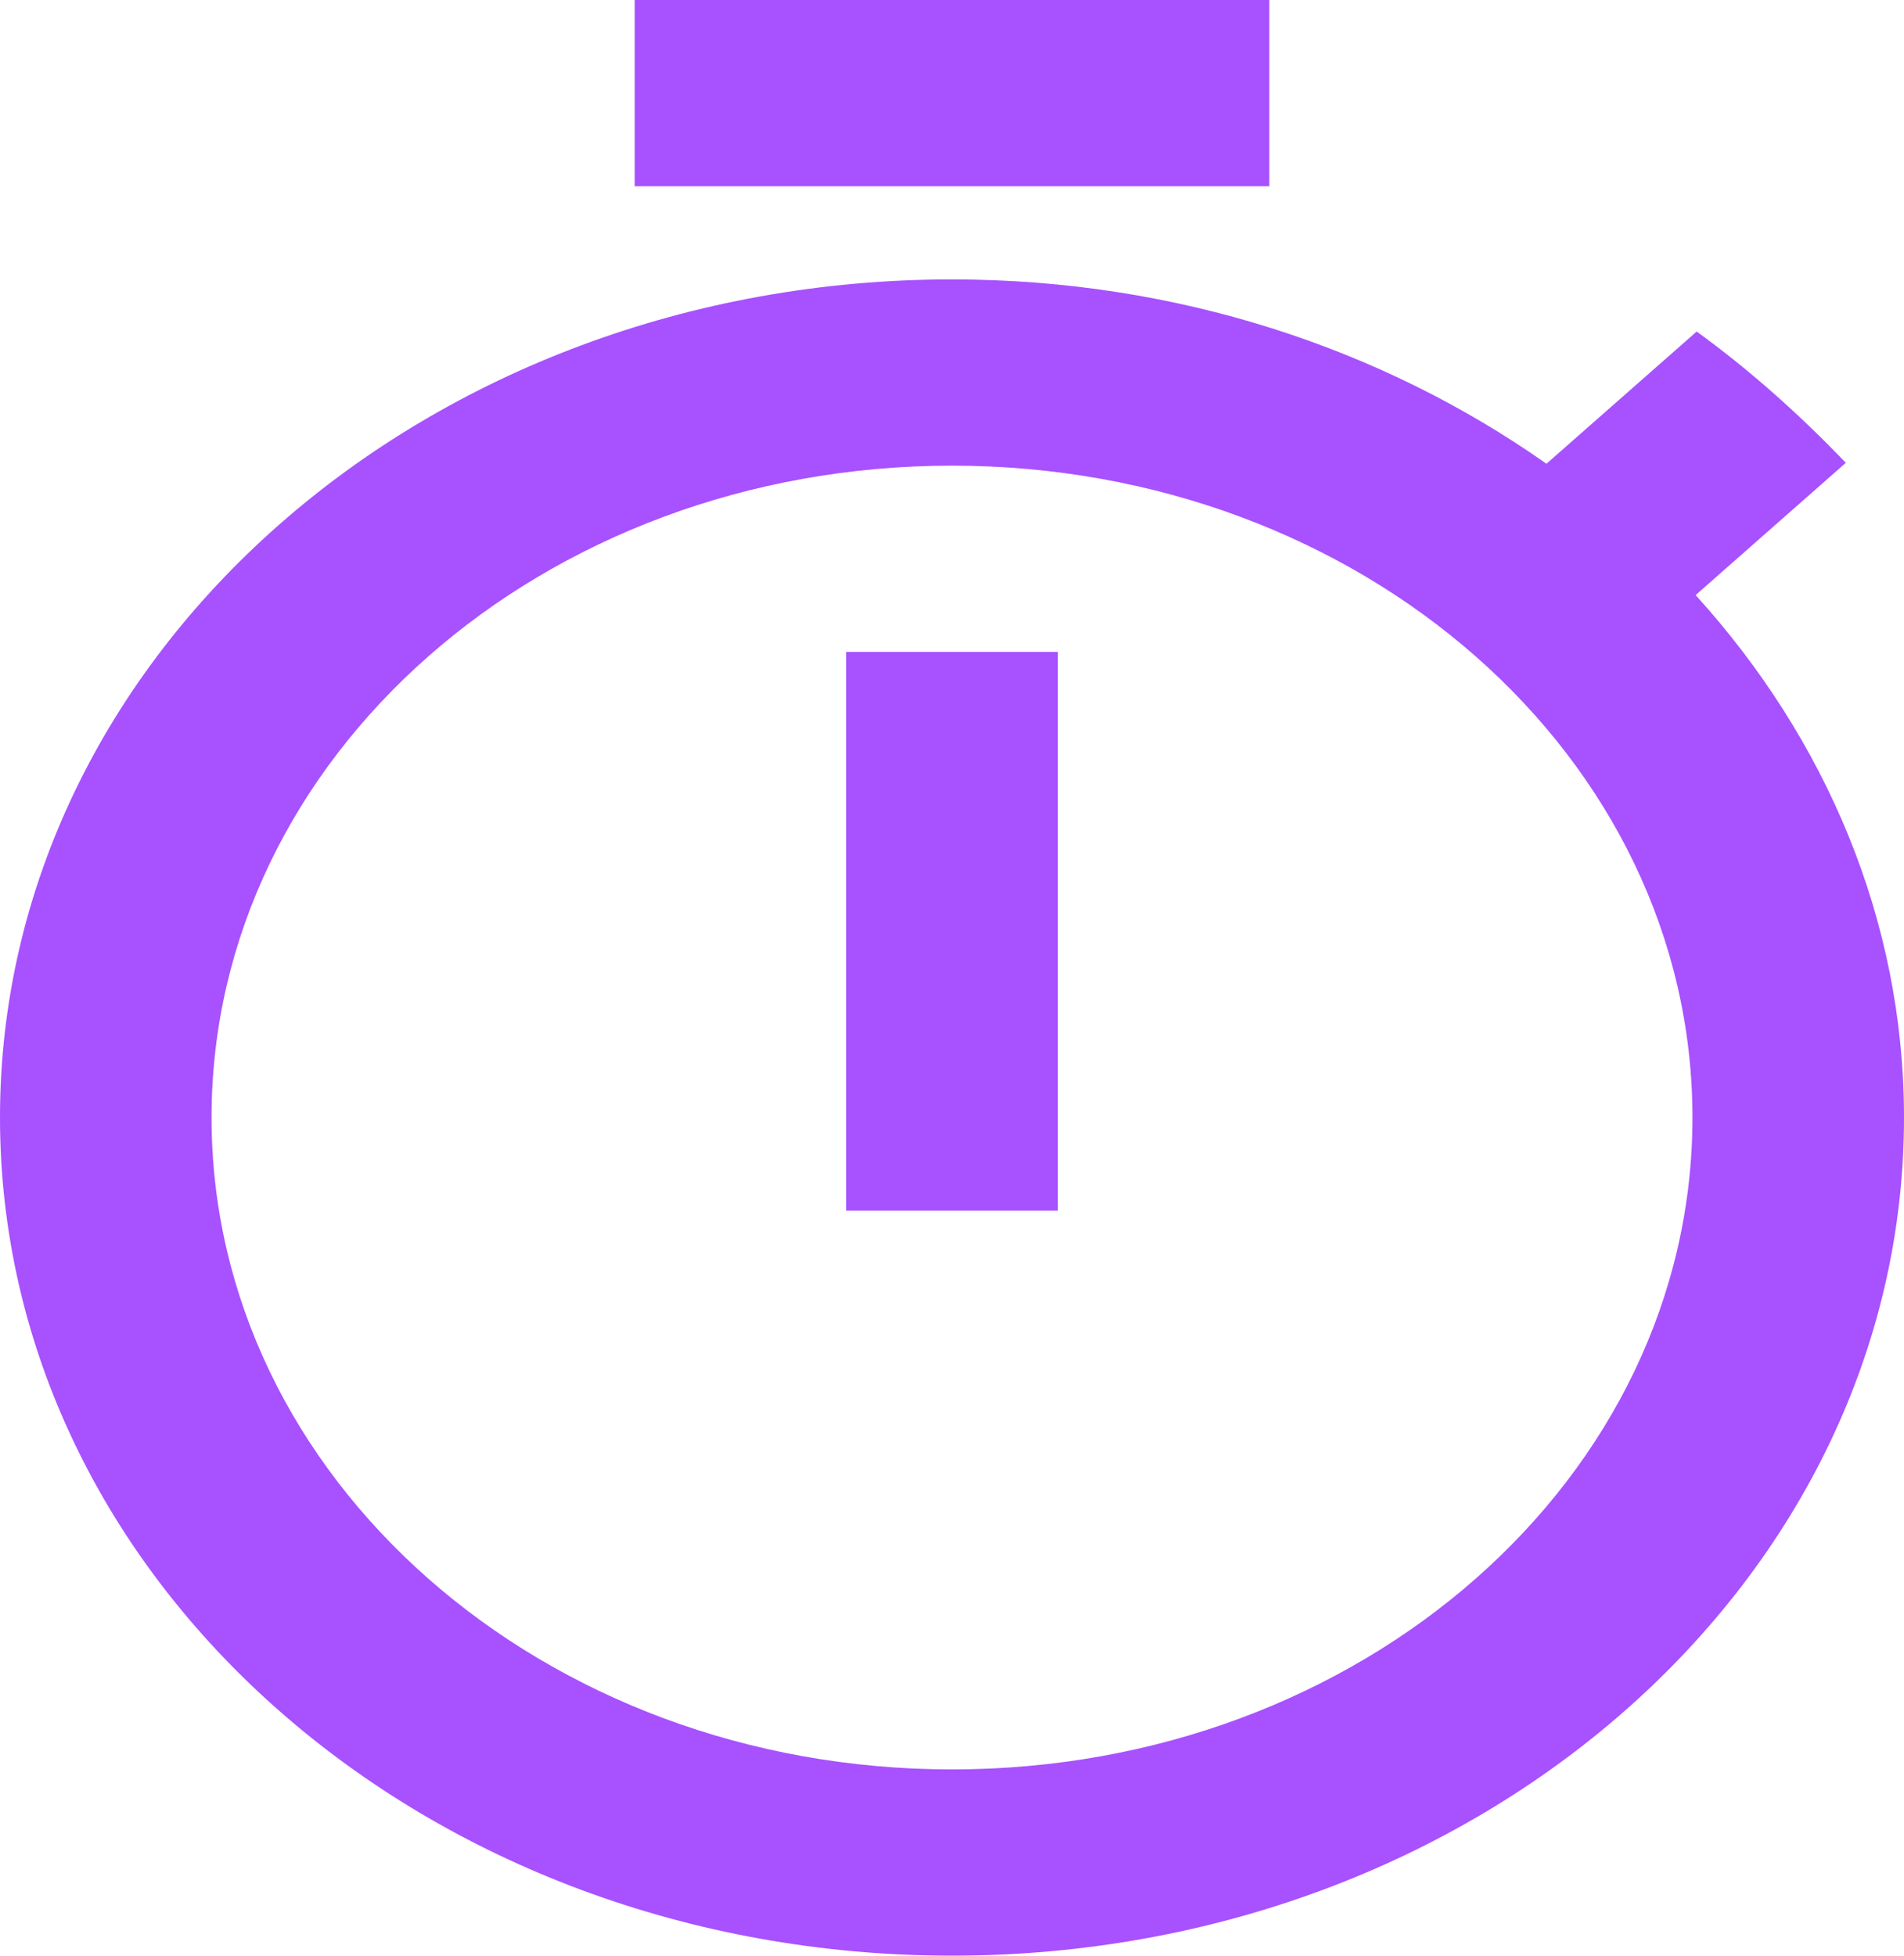<svg width="37" height="38" viewBox="0 0 37 38" fill="none" xmlns="http://www.w3.org/2000/svg">
<path d="M24.667 0H12.333V3.619H24.667V0ZM16.444 23.524H20.556V12.667H16.444V23.524ZM32.951 11.563L35.869 8.993C34.986 8.07 34.019 7.202 32.971 6.442L30.052 9.011C26.866 6.768 22.858 5.429 18.5 5.429C8.284 5.429 0 12.721 0 21.714C0 30.708 8.263 38 18.5 38C28.737 38 37 30.708 37 21.714C37 17.878 35.479 14.35 32.951 11.563ZM18.5 34.381C10.545 34.381 4.111 28.717 4.111 21.714C4.111 14.711 10.545 9.048 18.5 9.048C26.455 9.048 32.889 14.711 32.889 21.714C32.889 28.717 26.455 34.381 18.5 34.381Z" fill="#A851FF"/>
</svg>
